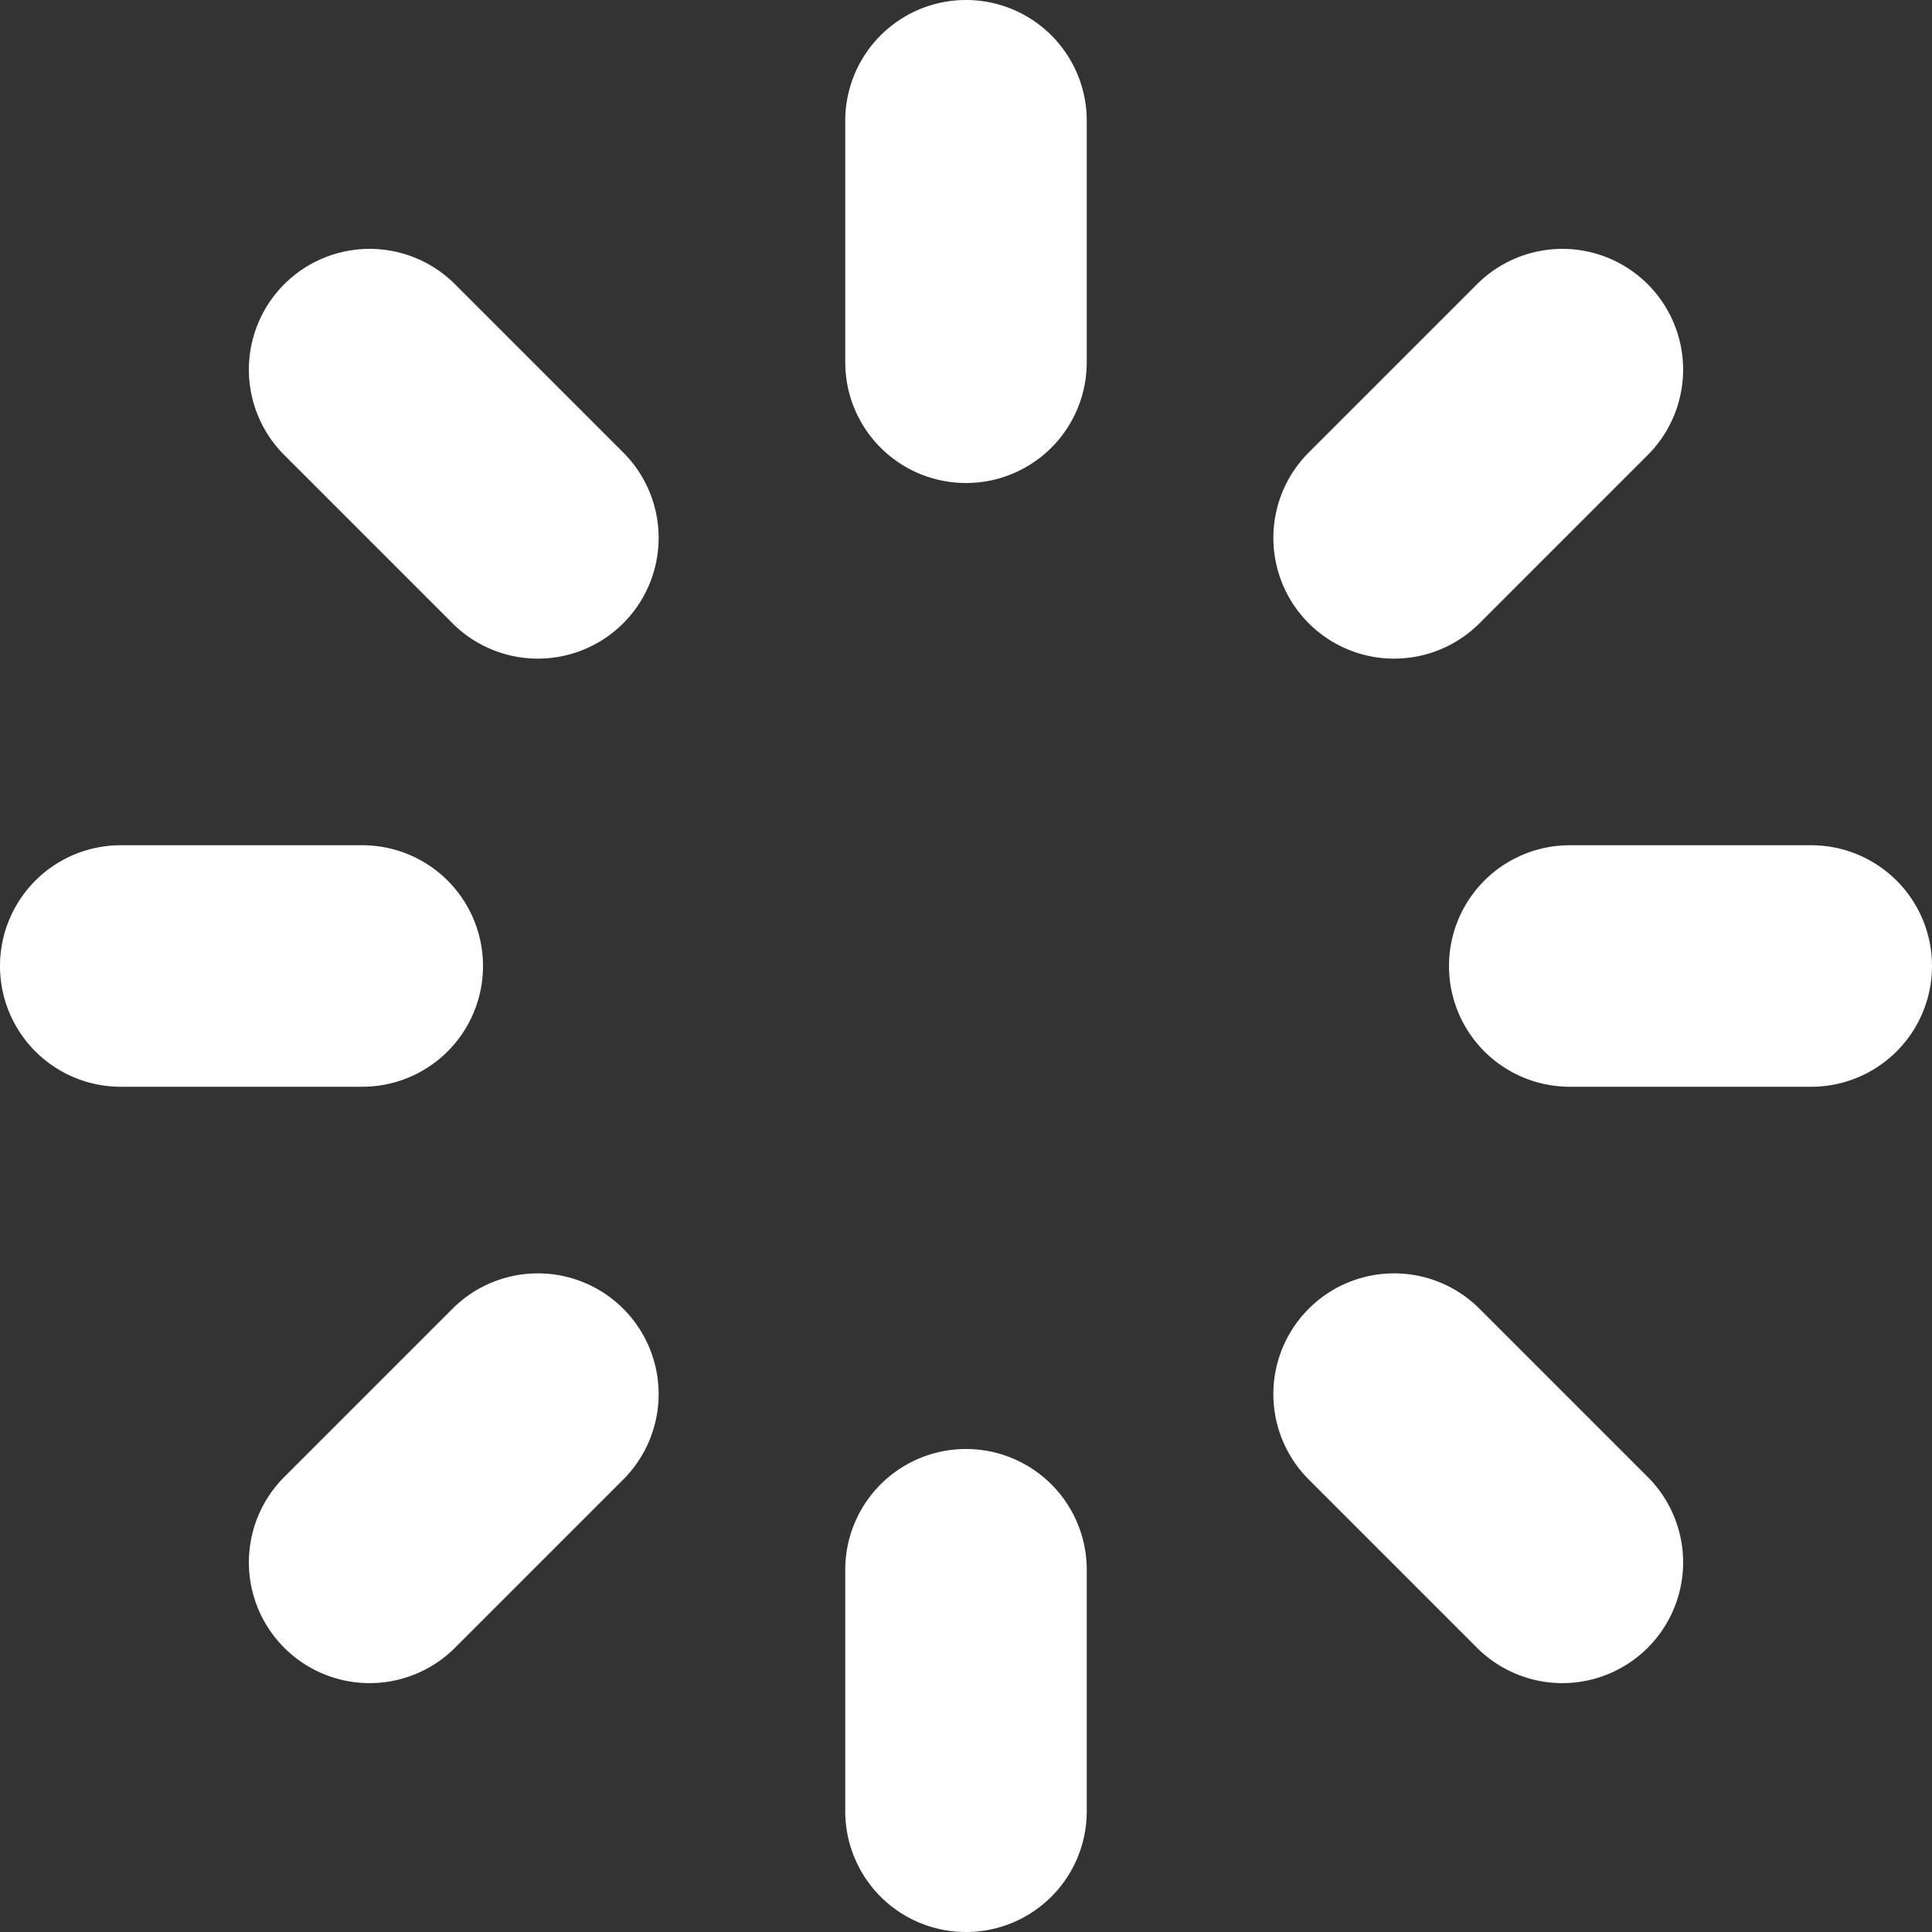 <?xml version="1.0" encoding="utf-8"?><!-- Uploaded to: SVG Repo, www.svgrepo.com, Generator: SVG Repo Mixer Tools -->
<svg fill="#ffffff" width="800px" height="800px" viewBox="0 0 512 512" id="_22_Spinner" data-name="22 Spinner" xmlns="http://www.w3.org/2000/svg">
  <rect x="0" y="0" width="512" height="512" fill="#333333" stroke="none"/>
  <path id="Path_29" data-name="Path 29" d="M480,288H416a32,32,0,0,1,0-64h64a32,32,0,0,1,0,64ZM391.75,165.5a32,32,0,0,1-45.25-45.25L391.75,75A32,32,0,0,1,437,120.25ZM256,512a31.981,31.981,0,0,1-32-32V416a32,32,0,0,1,64,0v64A31.981,31.981,0,0,1,256,512Zm0-384a31.981,31.981,0,0,1-32-32V32a32,32,0,0,1,64,0V96A31.981,31.981,0,0,1,256,128ZM120.25,437A32,32,0,0,1,75,391.75l45.25-45.25a32,32,0,0,1,45.25,45.25Zm0-271.5L75,120.25A32,32,0,0,1,120.25,75l45.25,45.25a32,32,0,0,1-45.25,45.25ZM128,256a31.981,31.981,0,0,1-32,32H32a32,32,0,0,1,0-64H96A31.981,31.981,0,0,1,128,256Zm263.75,90.5L437,391.75A32,32,0,0,1,391.75,437L346.5,391.75a32,32,0,0,1,45.25-45.25Z" fill-rule="evenodd"/>
</svg>